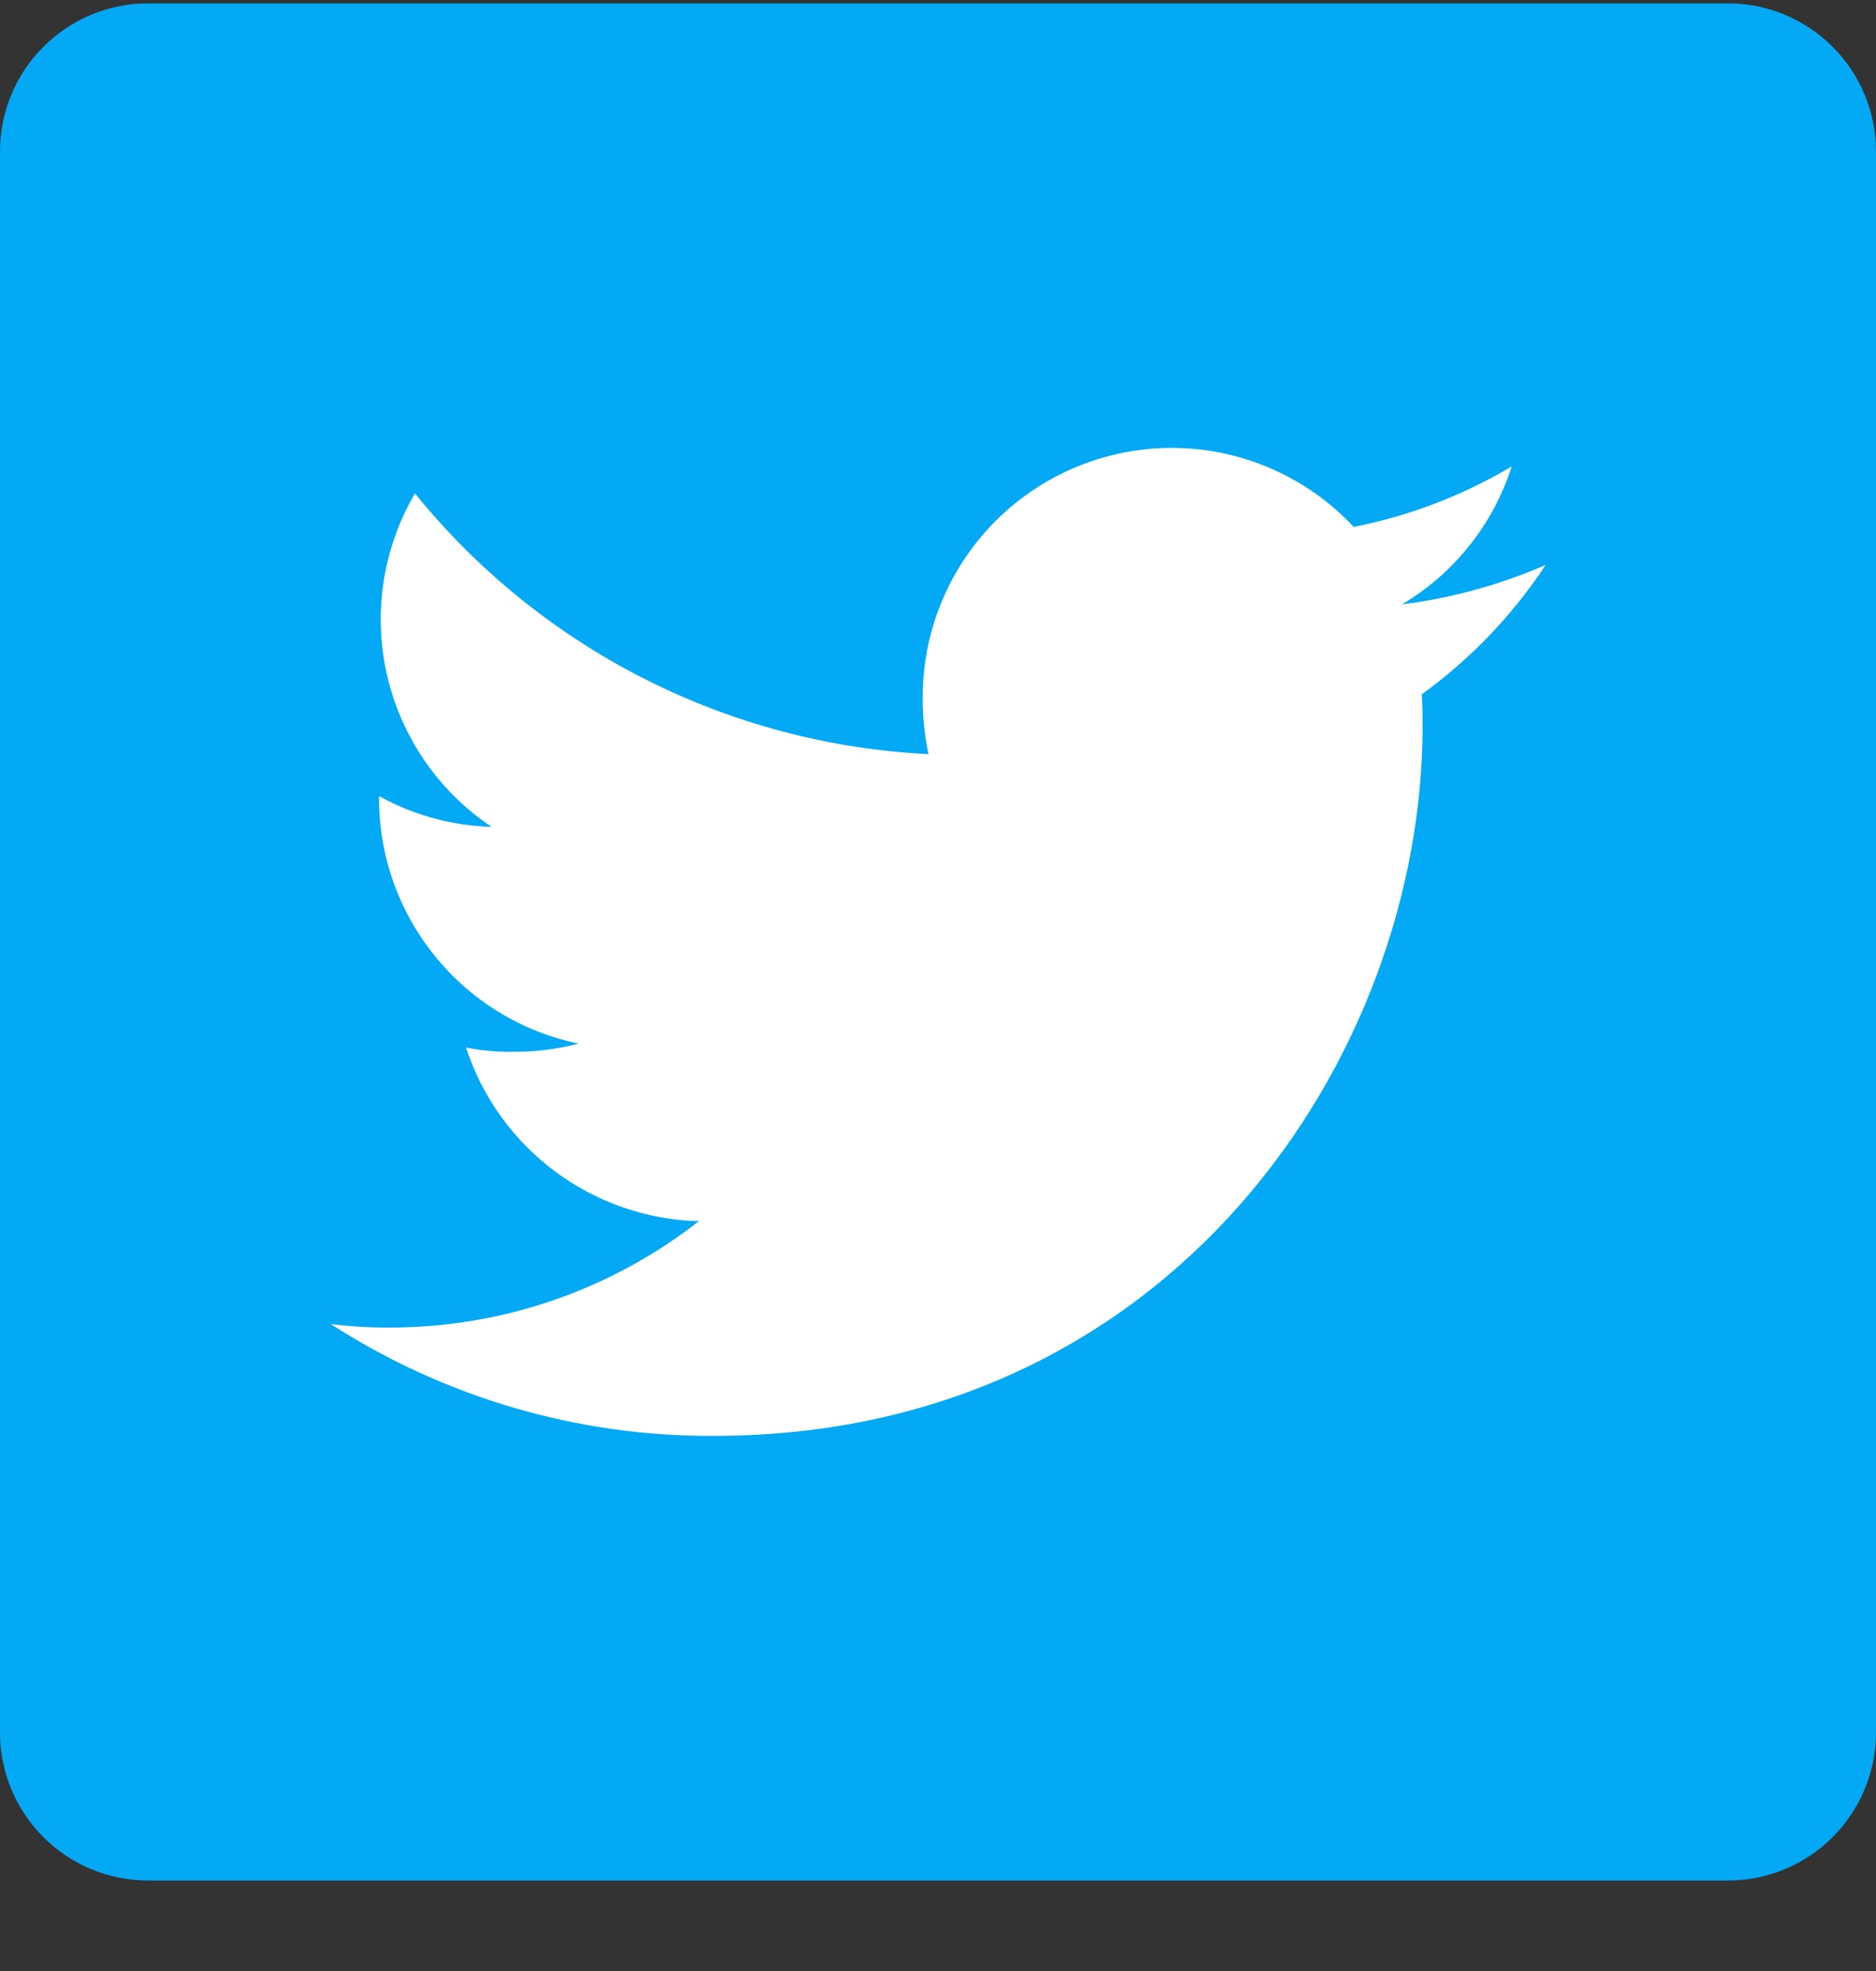 <svg width="20" height="21" viewBox="0 0 20 21" fill="none" xmlns="http://www.w3.org/2000/svg">
<rect x="0" y="0" width="20" height="21" fill="#333333" stroke="none"/>
<path d="M18.421 0.036L1.579 0.036C0.707 0.036 0 0.743 0 1.615L2.71115e-10 18.457C2.83949e-10 19.329 0.707 20.036 1.579 20.036L18.421 20.036C19.293 20.036 20 19.329 20 18.457L20 1.615C20 0.743 19.293 0.036 18.421 0.036Z" fill="#03A9F4"/>
<path d="M16.478 6.019C15.99 6.232 15.475 6.373 14.947 6.439C15.504 6.109 15.919 5.586 16.116 4.97C15.595 5.279 15.026 5.497 14.432 5.614C14.068 5.224 13.595 4.954 13.075 4.837C12.555 4.72 12.012 4.762 11.516 4.958C11.021 5.154 10.595 5.494 10.296 5.935C9.996 6.376 9.836 6.897 9.837 7.429C9.835 7.633 9.856 7.836 9.899 8.035C8.842 7.983 7.808 7.709 6.865 7.23C5.921 6.751 5.09 6.079 4.424 5.257C4.081 5.842 3.975 6.535 4.127 7.196C4.279 7.856 4.677 8.433 5.241 8.81C4.82 8.798 4.409 8.686 4.041 8.482L4.041 8.511C4.042 9.124 4.254 9.718 4.642 10.193C5.029 10.668 5.568 10.995 6.168 11.119C5.941 11.179 5.707 11.208 5.472 11.206C5.303 11.209 5.134 11.194 4.968 11.161C5.14 11.688 5.471 12.149 5.916 12.48C6.361 12.812 6.897 12.997 7.451 13.011C6.512 13.745 5.354 14.144 4.162 14.144C3.949 14.146 3.737 14.133 3.526 14.107C4.742 14.891 6.159 15.305 7.605 15.299C12.493 15.299 15.166 11.251 15.166 7.741C15.166 7.624 15.166 7.511 15.157 7.398C15.677 7.022 16.125 6.555 16.478 6.019Z" fill="white"/>
</svg>
